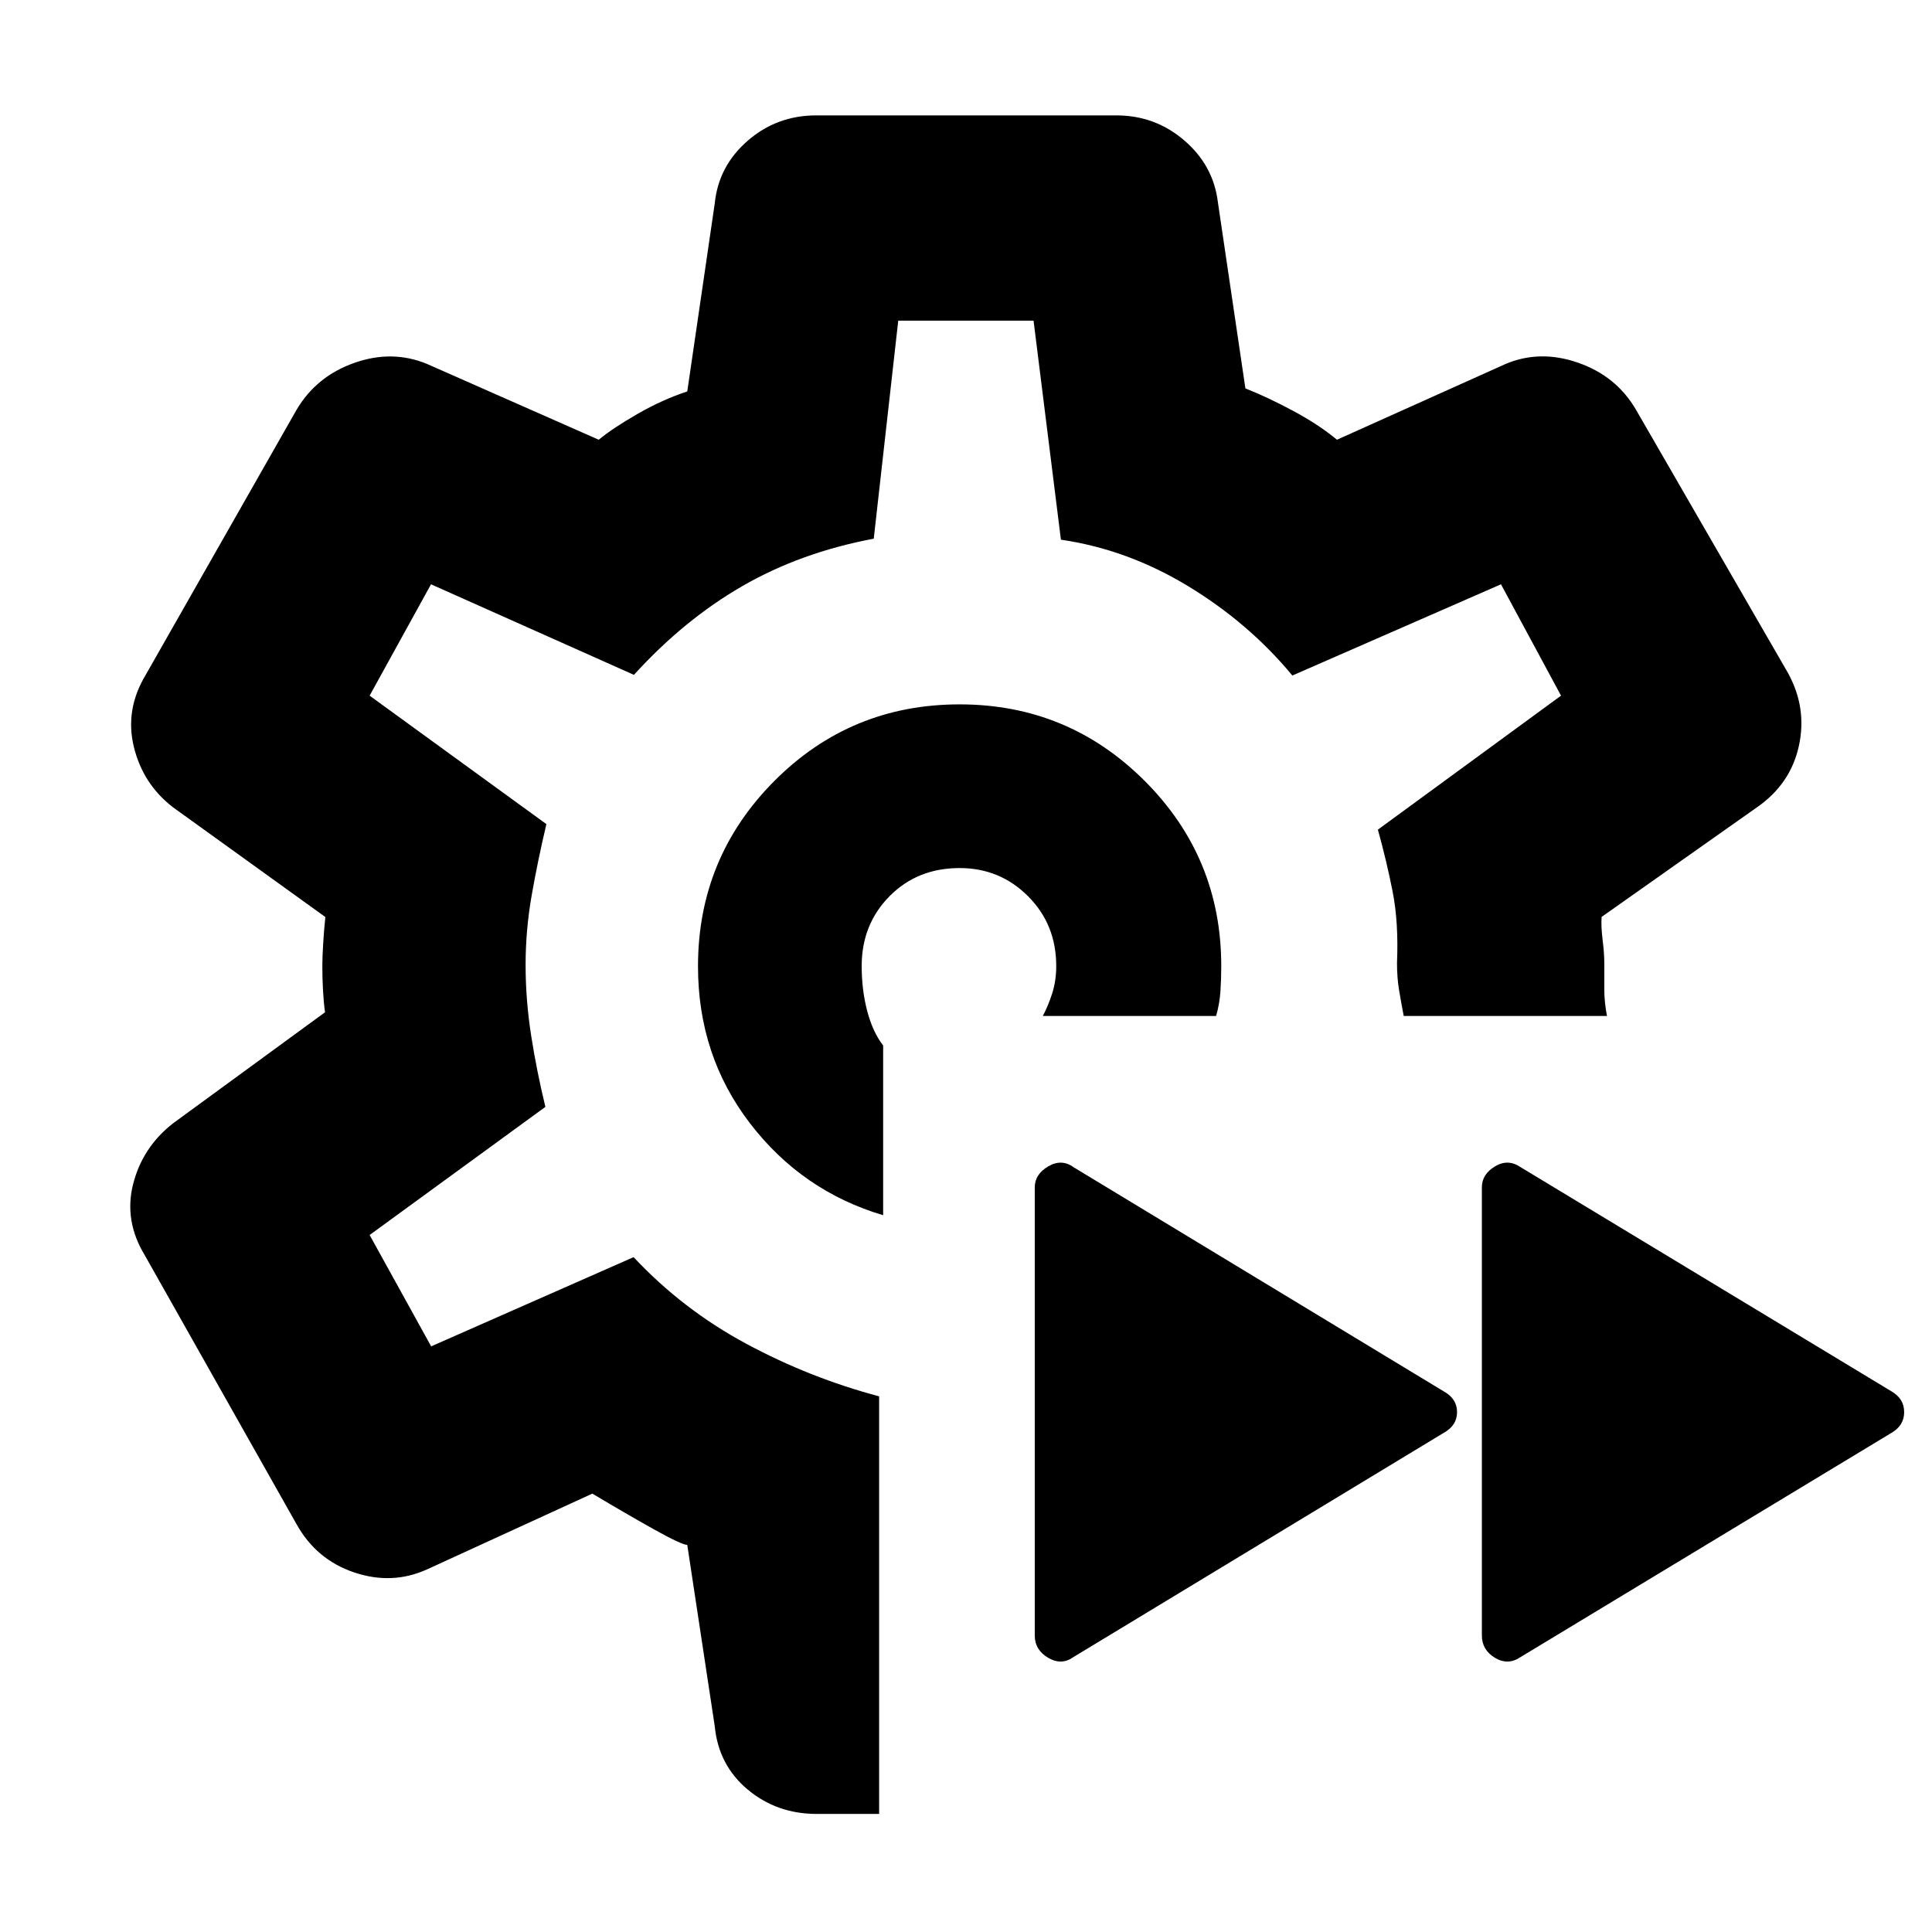 <svg xmlns="http://www.w3.org/2000/svg" height="40" viewBox="0 -960 960 960" width="40"><path d="M755.595-136.638q-6.262 4.304-12.762.388-6.5-3.917-6.5-11.084V-370q0-6.5 6.5-10.417t12.762.388l184.238 111.362q6.334 3.667 6.334 10.333 0 6.667-6.334 10.334L755.595-136.638Zm-222.166 0q-5.929 4.304-12.596.388-6.666-3.917-6.666-11.084V-370q0-6.5 6.666-10.417 6.667-3.917 12.596.388l183.904 111.362Q724-265 724-258.334q0 6.667-6.667 10.334L533.429-136.638ZM479.833-480Zm-43 421.333h-30.999q-19.834 0-34.313-12.119-14.479-12.119-16.354-31.38L341.5-192.333q-3-.167-16.583-7.751-13.584-7.583-30.584-17.75l-82.167 37.667q-17.333 7.833-36.166 1.5-18.834-6.333-28.667-24L72-336.167q-10.5-17.244-5.833-35.538Q70.833-390 86-401.833L161.5-457q-.666-4.808-1-10.821-.333-6.012-.333-12.179 0-4.333.417-11.167.416-6.833 1.083-13.167L86-558.834q-15-11.538-19.5-30.102t6-35.897l74.833-131.5Q157.166-773 176-779.666q18.833-6.667 36.166.5L297.5-741.5q7.333-6 19.583-13 12.251-7 24.417-11l13.667-93.5q1.875-18.476 16.354-31.071 14.479-12.596 34.146-12.596h149q19.333 0 33.812 12.453 14.479 12.452 16.687 30.714l13.667 92.5q10.667 4.167 23.584 11.083Q655.334-749 664.334-741.5l83.833-37.666q17-7.167 35.861-.641 18.861 6.527 28.639 22.974L888.5-625.5q9.5 17.333 5.333 36.23-4.166 18.898-20.833 30.436l-77.167 54.446q-.333 4.721.5 11.388.834 6.667.834 11.5v13.333q0 6 1.333 13h-101q-1.333-7-2.333-13-1-6-1-13.333.833-20.167-2.167-35.417t-7.333-30.833l91-66.584-29.833-55.333-103.667 45.333q-21.5-26-51.667-44.333-30.166-18.333-63.333-23.167l-13.596-108.833h-67.238l-12.166 108.333q-36.334 6.834-65.334 23.584T315-624.667l-100.834-45-30.5 55.333L271.5-550.5q-4.334 18.333-7.334 35.5t-3 34.47q0 17.363 2.75 35.03T271-410l-87.334 63.667L214.242-291l100.591-44.333q24.333 26 55.917 43 31.583 17 66.083 26.167v207.5Zm2-297.5V-440.5q-5.167-6.666-7.917-17.119-2.75-10.452-2.75-22.381 0-20.667 13.834-34.667 13.833-14 34.833-14 20 0 34.001 14 14 14 14 34.667 0 7.333-2 13.583t-4.667 11.25h86.11q1.723-6 2.14-12.091.416-6.092.416-12.742 0-53.929-38.035-91.964Q530.762-610 476.833-610q-54.166 0-92.083 38.083-37.917 38.082-37.917 92.077 0 44.34 25.834 78.007 25.833 33.666 66.166 45.666Z"/></svg>